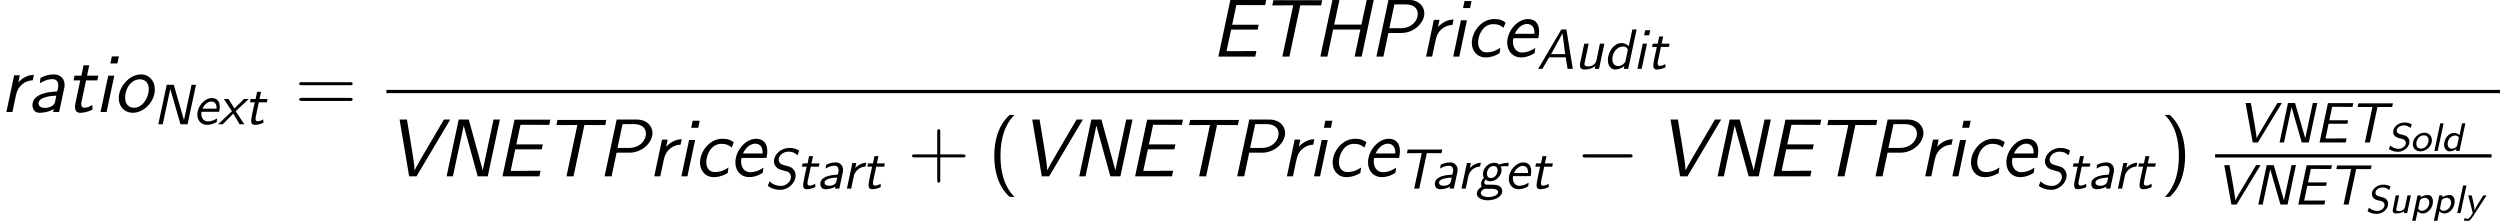 <?xml version='1.0' encoding='UTF-8'?>
<!-- This file was generated by dvisvgm 1.15.1 -->
<svg height='43.737pt' version='1.1' viewBox='-0.239 -0.228 495.267 43.737' width='495.267pt' xmlns='http://www.w3.org/2000/svg' xmlns:xlink='http://www.w3.org/1999/xlink'>
<defs>
<path d='M4.428 -4.645C4.01 -4.896 3.626 -4.986 3.138 -4.986C2.008 -4.986 1.151 -4.142 1.151 -3.361C1.151 -2.504 2.001 -2.294 2.232 -2.239C2.364 -2.204 2.762 -2.106 2.852 -2.085C3.117 -2.001 3.382 -1.764 3.382 -1.409C3.382 -0.928 2.852 -0.377 2.113 -0.377C1.492 -0.377 0.948 -0.635 0.649 -0.962L0.432 -0.432C0.425 -0.411 0.404 -0.37 0.404 -0.342C0.404 -0.321 1.032 0.146 2.001 0.146C3.117 0.146 4.01 -0.753 4.01 -1.611C4.01 -2.022 3.815 -2.287 3.675 -2.427C3.424 -2.685 3.201 -2.734 2.622 -2.873C2.246 -2.971 1.785 -3.082 1.785 -3.564C1.785 -4.038 2.343 -4.484 3.027 -4.484C3.361 -4.484 3.815 -4.421 4.184 -4.017L4.428 -4.645Z' id='g0-83'/>
<path d='M4.261 -4.84H3.675L3.236 -2.797C2.936 -3.068 2.532 -3.166 2.211 -3.166C1.332 -3.166 0.53 -2.127 0.53 -1.116C0.53 -0.53 0.837 0.07 1.506 0.07C1.743 0.07 2.19 0.014 2.699 -0.363L2.622 0H3.229L4.261 -4.84ZM2.824 -0.969C2.797 -0.858 2.797 -0.844 2.706 -0.76C2.608 -0.663 2.343 -0.391 1.925 -0.391C1.792 -0.391 1.151 -0.418 1.151 -1.206C1.151 -2.029 1.73 -2.706 2.497 -2.706C2.943 -2.706 3.117 -2.385 3.117 -2.329C3.117 -2.301 3.11 -2.273 3.103 -2.246L2.824 -0.969Z' id='g0-100'/>
<path d='M2.204 -4.84H1.618L0.586 0H1.172L2.204 -4.84Z' id='g0-108'/>
<path d='M3.85 -1.876C3.85 -2.65 3.299 -3.201 2.525 -3.201C1.465 -3.201 0.502 -2.183 0.502 -1.206C0.502 -0.446 1.067 0.07 1.834 0.07C2.852 0.07 3.85 -0.837 3.85 -1.876ZM1.939 -0.411C1.471 -0.411 1.116 -0.704 1.116 -1.262C1.116 -2.029 1.66 -2.741 2.427 -2.741C2.797 -2.741 3.257 -2.552 3.257 -1.911C3.257 -1.227 2.755 -0.411 1.939 -0.411Z' id='g0-111'/>
<path d='M1.269 -0.328C1.423 -0.153 1.73 0.07 2.19 0.07C3.055 0.07 3.954 -0.872 3.954 -2.029C3.954 -2.518 3.738 -3.166 3.089 -3.166C2.615 -3.166 2.162 -3.02 1.764 -2.762L1.834 -3.096H1.248L0.307 1.353H0.914L1.269 -0.328ZM1.688 -2.308C1.757 -2.378 2.085 -2.685 2.538 -2.685C2.95 -2.685 3.32 -2.392 3.32 -1.813C3.32 -1.039 2.622 -0.391 1.981 -0.391C1.632 -0.391 1.451 -0.607 1.374 -0.823L1.688 -2.308Z' id='g0-112'/>
<path d='M3.898 -3.096H3.292L2.852 -1.004C2.783 -0.704 2.448 -0.342 1.827 -0.342C1.471 -0.342 1.325 -0.404 1.325 -0.607C1.325 -0.656 1.346 -0.739 1.346 -0.746L1.841 -3.096H1.234L0.704 -0.453C0.704 -0.035 0.976 0.07 1.325 0.07C1.681 0.07 2.267 -0.014 2.72 -0.314L2.657 0H3.243L3.898 -3.096Z' id='g0-117'/>
<path d='M3.968 -3.096H3.396L2.985 -2.455C2.587 -1.827 1.988 -0.886 1.855 -0.439C1.855 -0.439 1.848 -0.439 1.848 -0.439C1.848 -0.453 1.855 -0.53 1.855 -0.586C1.855 -0.858 1.771 -1.325 1.688 -1.709C1.555 -2.364 1.409 -2.873 1.36 -3.096H0.76L1.527 -0.105L1.541 -0.014C1.541 0.028 1.227 0.495 1.172 0.586C0.886 1.004 0.739 1.004 0.635 1.004C0.516 1.004 0.272 0.976 0.084 0.879L0.021 1.367C0.084 1.381 0.314 1.423 0.537 1.423C0.725 1.423 1.032 1.423 1.541 0.635L3.968 -3.096Z' id='g0-121'/>
<path d='M9.454 -3.3C9.698 -3.3 9.956 -3.3 9.956 -3.587S9.698 -3.873 9.454 -3.873H1.693C1.449 -3.873 1.191 -3.873 1.191 -3.587S1.449 -3.3 1.693 -3.3H9.454Z' id='g3-0'/>
<path d='M5.23 -6.914H4.344L0.279 0H1.016L2.212 -2.032H5.111L5.44 0H6.356L5.23 -6.914ZM4.553 -6.227L5.011 -2.59H2.55L4.553 -6.227Z' id='g1-65'/>
<path d='M2.521 -3.278H5.808L5.938 -3.885H2.65L3.148 -6.247H4.523C4.643 -6.247 4.762 -6.237 4.882 -6.237H6.705L6.844 -6.884H2.401L0.936 0H5.519L5.669 -0.707H4.413C4.294 -0.707 4.174 -0.697 4.055 -0.697H1.973L2.521 -3.278Z' id='g1-69'/>
<path d='M7.562 -6.914H6.785L5.46 -0.747H5.45L3.666 -6.914H2.431L0.956 0H1.734L3.049 -6.167H3.059L4.842 0H6.087L7.562 -6.914Z' id='g1-78'/>
<path d='M6.047 -6.645C5.499 -6.984 5.021 -7.133 4.324 -7.133C2.77 -7.133 1.614 -5.908 1.614 -4.812C1.614 -4.523 1.704 -4.115 2.002 -3.796C2.361 -3.417 2.64 -3.347 3.228 -3.188C3.955 -2.999 4.135 -2.959 4.334 -2.73C4.533 -2.491 4.593 -2.242 4.593 -2.032C4.593 -1.305 3.856 -0.468 2.829 -0.468C2.202 -0.468 1.425 -0.687 0.857 -1.275L0.538 -0.478C1.056 -0.06 1.863 0.219 2.69 0.219C4.214 0.219 5.42 -1.086 5.42 -2.291C5.42 -2.511 5.38 -2.979 5.001 -3.407C4.672 -3.776 4.403 -3.846 3.497 -4.085C3.088 -4.194 2.451 -4.364 2.451 -5.081S3.218 -6.476 4.174 -6.476C4.822 -6.476 5.29 -6.296 5.729 -5.838L6.047 -6.645Z' id='g1-83'/>
<path d='M5.161 -6.217H6.047C6.167 -6.217 6.286 -6.207 6.406 -6.207H7.731L7.87 -6.854H1.813L1.674 -6.207H3.019C3.138 -6.207 3.258 -6.217 3.377 -6.217H4.274L2.949 0H3.836L5.161 -6.217Z' id='g1-84'/>
<path d='M7.97 -6.914H7.193L5.161 -3.537C3.696 -1.096 3.587 -0.817 3.547 -0.717H3.537C3.537 -0.936 3.537 -0.986 3.407 -1.853C3.347 -2.252 3.288 -2.66 3.218 -3.059L2.531 -6.914H1.604L2.859 0H3.776L7.97 -6.914Z' id='g1-86'/>
<path d='M4.603 -2.929C4.633 -3.068 4.633 -3.158 4.633 -3.288C4.633 -4.015 4.154 -4.593 3.308 -4.593C2.59 -4.593 2.092 -4.384 1.654 -4.164C1.624 -3.875 1.584 -3.547 1.574 -3.507C2.032 -3.796 2.54 -4.005 3.178 -4.005C3.796 -4.005 3.856 -3.387 3.856 -3.218S3.736 -2.471 3.706 -2.451C3.676 -2.441 3.507 -2.431 3.467 -2.431C2.74 -2.401 0.648 -2.202 0.648 -0.847C0.648 -0.687 0.687 0.11 1.554 0.11C1.813 0.11 2.66 0.06 3.298 -0.349C3.278 -0.259 3.248 -0.08 3.228 0H3.975L4.603 -2.929ZM3.477 -1.295C3.298 -0.498 2.331 -0.498 2.192 -0.498C1.694 -0.498 1.385 -0.717 1.385 -1.036C1.385 -1.833 3.148 -1.913 3.606 -1.933L3.477 -1.295Z' id='g1-97'/>
<path d='M5.798 -6.914H5.051L4.423 -3.985C4.055 -4.374 3.537 -4.533 3.088 -4.533C1.893 -4.533 0.757 -3.059 0.757 -1.554C0.757 -0.628 1.235 0.11 2.052 0.11C2.351 0.11 2.969 0.04 3.656 -0.518L3.547 0H4.324L5.798 -6.914ZM3.836 -1.335C3.786 -1.076 3.238 -0.498 2.59 -0.498C2.182 -0.498 1.544 -0.717 1.544 -1.674C1.544 -2.849 2.341 -3.925 3.417 -3.925C4.075 -3.925 4.254 -3.387 4.254 -3.367S4.254 -3.318 4.234 -3.238L3.836 -1.335Z' id='g1-100'/>
<path d='M4.593 -2.182C4.633 -2.351 4.692 -2.74 4.692 -3.059C4.692 -3.238 4.692 -3.756 4.374 -4.154C4.184 -4.384 3.826 -4.593 3.318 -4.593C2.032 -4.593 0.767 -3.158 0.767 -1.704C0.767 -0.677 1.425 0.11 2.481 0.11C3.148 0.11 3.786 -0.159 4.174 -0.408C4.194 -0.538 4.224 -0.907 4.244 -1.056C3.885 -0.797 3.268 -0.498 2.61 -0.498C1.943 -0.498 1.474 -1.006 1.474 -1.813C1.474 -1.943 1.474 -2.052 1.504 -2.182H4.593ZM1.674 -2.73C2.022 -3.527 2.65 -3.985 3.198 -3.985C4.144 -3.985 4.144 -3.049 4.144 -2.73H1.674Z' id='g1-101'/>
<path d='M1.913 -0.687C1.743 -0.687 1.435 -0.687 1.435 -1.086C1.435 -1.265 1.504 -1.445 1.624 -1.584C1.903 -1.355 2.202 -1.285 2.491 -1.285C3.497 -1.285 4.453 -2.252 4.453 -3.248C4.453 -3.537 4.364 -3.786 4.284 -3.925C4.294 -3.925 4.324 -3.895 4.334 -3.895C4.553 -3.895 4.842 -3.935 5.081 -3.935C5.25 -3.935 5.45 -3.915 5.609 -3.915C5.649 -3.915 5.659 -3.925 5.669 -4.025C5.679 -4.085 5.689 -4.443 5.689 -4.533C4.981 -4.533 4.433 -4.364 4.045 -4.214C3.766 -4.463 3.437 -4.533 3.168 -4.533C2.132 -4.533 1.196 -3.547 1.196 -2.57C1.196 -2.341 1.245 -2.112 1.355 -1.913C0.907 -1.435 0.857 -0.996 0.857 -0.817C0.857 -0.667 0.897 -0.448 0.986 -0.319C0.389 -0.01 0.11 0.518 0.11 0.887C0.11 1.524 0.877 2.052 2.052 2.052C3.148 2.052 4.573 1.524 4.573 0.418C4.573 -0.339 3.965 -0.687 2.79 -0.687H1.913ZM2.6 -1.853C2.222 -1.853 1.893 -2.072 1.893 -2.58C1.893 -3.168 2.271 -3.965 3.049 -3.965C3.427 -3.965 3.756 -3.746 3.756 -3.238C3.756 -2.64 3.377 -1.853 2.6 -1.853ZM2.64 0.03C3.248 0.03 3.856 0.139 3.856 0.618C3.856 1.116 3.039 1.484 2.172 1.484C1.405 1.484 0.817 1.196 0.817 0.807C0.817 0.638 0.996 0.03 1.743 0.03H2.64Z' id='g1-103'/>
<path d='M3.059 -6.775H2.172L1.983 -5.888H2.869L3.059 -6.775ZM0.807 0H1.554L2.491 -4.423H1.743L0.807 0Z' id='g1-105'/>
<path d='M4.224 -4.533C3.049 -4.513 2.311 -3.626 2.291 -3.606H2.281L2.471 -4.483H1.773L0.817 0H1.564C1.823 -1.225 2.022 -2.182 2.062 -2.331C2.242 -2.979 2.979 -3.836 4.075 -3.865L4.224 -4.533Z' id='g1-114'/>
<path d='M2.56 -3.846H3.965L4.085 -4.423H2.68L2.949 -5.689H2.262L1.993 -4.423H1.126L1.006 -3.846H1.843C1.714 -3.278 1.215 -1.036 1.215 -0.658C1.215 -0.09 1.455 0.11 1.833 0.11C2.361 0.11 2.879 -0.04 3.367 -0.269L3.328 -0.857C2.969 -0.608 2.62 -0.528 2.361 -0.528C2.252 -0.528 1.983 -0.528 1.983 -0.996C1.983 -1.096 2.002 -1.176 2.012 -1.235L2.56 -3.846Z' id='g1-116'/>
<path d='M5.27 -4.423H4.493L3.875 -1.474C3.786 -1.046 3.328 -0.438 2.461 -0.438C1.953 -0.438 1.783 -0.558 1.783 -0.837C1.783 -0.867 1.783 -0.936 1.813 -1.076L2.521 -4.423H1.743L1.026 -1.056C0.996 -0.927 0.986 -0.787 0.986 -0.648C0.986 -0.279 1.096 0.11 1.843 0.11C2.411 0.11 3.138 -0.07 3.686 -0.478L3.587 0H4.334L5.27 -4.423Z' id='g1-117'/>
<path d='M3.078 -2.281L5.36 -4.423H4.533L2.859 -2.78L1.823 -4.423H0.996L2.421 -2.281L0 0H0.817L2.66 -1.873L3.756 0H4.583L3.078 -2.281Z' id='g1-120'/>
<path d='M3.529 -4.734H8.177L8.364 -5.595H3.716L4.447 -9.038H6.398C6.571 -9.038 6.743 -9.024 6.915 -9.024H9.497L9.684 -9.928H3.4L1.291 0H7.761L7.962 -0.976H6.097C5.925 -0.976 5.753 -0.961 5.581 -0.961H2.726L3.529 -4.734Z' id='g2-69'/>
<path d='M10.659 -9.956H9.425L8.493 -5.609H3.716L4.648 -9.956H3.414L1.291 0H2.525L3.529 -4.749H8.306L7.302 0H8.536L10.659 -9.956Z' id='g2-72'/>
<path d='M10.645 -9.956H9.54L7.647 -1.09H7.632L5.193 -9.956H3.429L1.306 0H2.41L4.304 -8.866H4.318L6.757 0H8.522L10.645 -9.956Z' id='g2-78'/>
<path d='M3.414 -4.146H5.695C7.89 -4.146 9.712 -5.911 9.712 -7.589C9.712 -8.823 8.708 -9.956 6.929 -9.956H3.429L1.306 0H2.539L3.414 -4.146ZM4.462 -9.153H6.441C7.89 -9.153 8.565 -8.421 8.565 -7.489C8.565 -6.384 7.589 -4.978 5.552 -4.978H3.572L4.462 -9.153Z' id='g2-80'/>
<path d='M7.317 -8.995H8.579C8.751 -8.995 8.923 -8.981 9.095 -8.981H10.975L11.161 -9.885H2.597L2.41 -8.981H4.304C4.476 -8.981 4.648 -8.995 4.82 -8.995H6.083L4.175 0H5.409L7.317 -8.995Z' id='g2-84'/>
<path d='M11.19 -9.956H10.085L7.317 -5.236C5.179 -1.607 4.992 -1.162 4.949 -1.062H4.935C4.935 -1.894 4.591 -3.96 4.433 -4.921L3.601 -9.956H2.31L3.988 0H5.279L11.19 -9.956Z' id='g2-86'/>
<path d='M6.528 -4.29C6.556 -4.447 6.571 -4.49 6.571 -4.763C6.571 -5.595 6.054 -6.585 4.677 -6.585C3.658 -6.585 2.927 -6.284 2.338 -5.968L2.238 -5.036C2.74 -5.351 3.486 -5.753 4.505 -5.753C5.165 -5.753 5.466 -5.265 5.466 -4.648C5.466 -4.376 5.308 -3.63 5.265 -3.601C5.236 -3.587 5.208 -3.587 4.863 -3.572C4.648 -3.558 0.933 -3.443 0.933 -1.219C0.933 -1.047 0.961 0.143 2.195 0.143C2.324 0.143 3.644 0.143 4.663 -0.531L4.548 0H5.609L6.528 -4.29ZM5.122 -2.855C5.036 -2.439 4.892 -1.722 4.849 -1.607C4.619 -1.033 3.816 -0.717 3.099 -0.717C2.554 -0.717 1.994 -0.947 1.994 -1.506C1.994 -2.64 4.304 -2.855 5.122 -2.855Z' id='g2-97'/>
<path d='M7.015 -5.968C7.015 -5.997 6.556 -6.298 6.169 -6.427C5.853 -6.542 5.48 -6.585 4.992 -6.585C2.74 -6.585 1.09 -4.304 1.09 -2.425C1.09 -1.09 1.937 0.143 3.515 0.143C4.49 0.143 5.279 -0.187 5.954 -0.588C6.011 -0.933 6.011 -0.961 6.083 -1.549C5.624 -1.234 4.806 -0.746 3.716 -0.746C2.783 -0.746 2.195 -1.392 2.195 -2.496C2.195 -3.773 3.056 -5.695 4.82 -5.695C5.595 -5.695 6.054 -5.552 6.657 -5.05L7.015 -5.968Z' id='g2-99'/>
<path d='M6.528 -3.228C6.556 -3.357 6.671 -3.945 6.671 -4.433C6.671 -6.111 5.638 -6.585 4.706 -6.585C2.869 -6.585 1.076 -4.519 1.076 -2.453C1.076 -0.889 2.095 0.143 3.486 0.143C4.749 0.143 5.839 -0.56 5.882 -0.646C5.896 -0.703 5.968 -1.234 5.997 -1.535C5.136 -0.904 4.261 -0.717 3.687 -0.717C2.668 -0.717 2.08 -1.564 2.08 -2.582C2.08 -2.668 2.08 -2.812 2.109 -3.041C2.152 -3.214 2.166 -3.228 2.41 -3.228H6.528ZM2.41 -4.003C2.869 -5.036 3.73 -5.724 4.533 -5.724C5.193 -5.724 5.853 -5.351 5.853 -4.175C5.853 -4.103 5.853 -4.06 5.839 -4.003H2.41Z' id='g2-101'/>
<path d='M4.333 -9.741H3.099L2.841 -8.507H4.074L4.333 -9.741ZM1.119 0H2.181L3.529 -6.37H2.468L1.119 0Z' id='g2-105'/>
<path d='M7.345 -3.945C7.345 -5.423 6.384 -6.585 4.906 -6.585C2.884 -6.585 1.019 -4.447 1.019 -2.425C1.019 -0.947 2.008 0.143 3.486 0.143C5.423 0.143 7.345 -1.793 7.345 -3.945ZM3.673 -0.746C2.998 -0.746 2.138 -1.133 2.138 -2.511C2.138 -4.261 3.285 -5.724 4.72 -5.724C5.609 -5.724 6.284 -5.136 6.284 -4.017C6.284 -2.582 5.265 -0.746 3.673 -0.746Z' id='g2-111'/>
<path d='M5.939 -6.513C4.333 -6.484 3.343 -5.322 3.214 -5.179L3.472 -6.441H2.482L1.119 0H2.181L2.668 -2.324L2.869 -3.199C3.156 -4.49 4.333 -5.523 5.738 -5.552L5.939 -6.513Z' id='g2-114'/>
<path d='M3.63 -5.538H5.609L5.782 -6.37H3.802L4.189 -8.192H3.199L2.812 -6.37H1.607L1.435 -5.538H2.611L1.779 -1.578C1.75 -1.435 1.693 -1.191 1.693 -0.933C1.693 -0.129 2.066 0.143 2.582 0.143C3.615 0.143 4.447 -0.258 4.763 -0.416C4.749 -0.846 4.734 -1.219 4.706 -1.219C4.691 -1.219 4.677 -1.219 4.591 -1.162C4.06 -0.803 3.601 -0.746 3.328 -0.746C3.027 -0.746 2.798 -0.889 2.798 -1.406C2.798 -1.506 2.798 -1.607 2.841 -1.808L3.63 -5.538Z' id='g2-116'/>
<path d='M3.816 -10.76C1.664 -8.837 1.119 -5.925 1.119 -3.587C1.119 -1.062 1.736 1.75 3.816 3.601H4.677C4.117 3.084 3.242 1.965 2.74 0.344C2.353 -0.933 2.209 -2.267 2.209 -3.572C2.209 -7.804 3.716 -9.87 4.677 -10.76H3.816Z' id='g4-40'/>
<path d='M1.635 3.601C3.787 1.679 4.333 -1.234 4.333 -3.572C4.333 -6.097 3.716 -8.909 1.635 -10.76H0.775C1.334 -10.243 2.209 -9.124 2.711 -7.503C3.099 -6.226 3.242 -4.892 3.242 -3.587C3.242 0.646 1.736 2.711 0.775 3.601H1.635Z' id='g4-41'/>
<path d='M5.724 -3.314H9.684C9.885 -3.314 10.143 -3.314 10.143 -3.572C10.143 -3.845 9.899 -3.845 9.684 -3.845H5.724V-7.804C5.724 -8.005 5.724 -8.263 5.466 -8.263C5.193 -8.263 5.193 -8.02 5.193 -7.804V-3.845H1.234C1.033 -3.845 0.775 -3.845 0.775 -3.587C0.775 -3.314 1.019 -3.314 1.234 -3.314H5.193V0.646C5.193 0.846 5.193 1.105 5.452 1.105C5.724 1.105 5.724 0.861 5.724 0.646V-3.314Z' id='g4-43'/>
<path d='M9.684 -4.691C9.885 -4.691 10.143 -4.691 10.143 -4.949C10.143 -5.222 9.899 -5.222 9.684 -5.222H1.234C1.033 -5.222 0.775 -5.222 0.775 -4.964C0.775 -4.691 1.019 -4.691 1.234 -4.691H9.684ZM9.684 -1.937C9.885 -1.937 10.143 -1.937 10.143 -2.195C10.143 -2.468 9.899 -2.468 9.684 -2.468H1.234C1.033 -2.468 0.775 -2.468 0.775 -2.209C0.775 -1.937 1.019 -1.937 1.234 -1.937H9.684Z' id='g4-61'/>
</defs>
<g id='page1' transform='matrix(1.13 0 0 1.13 -63.986 -61.062)'>
<use x='56.413' xlink:href='#g2-114' y='73.466'/>
<use x='61.169' xlink:href='#g2-97' y='73.466'/>
<use x='67.869' xlink:href='#g2-116' y='73.466'/>
<use x='72.922' xlink:href='#g2-105' y='73.466'/>
<use x='76.214' xlink:href='#g2-111' y='73.466'/>
<use x='83.212' xlink:href='#g1-78' y='75.618'/>
<use x='90.242' xlink:href='#g1-101' y='75.618'/>
<use x='94.653' xlink:href='#g1-120' y='75.618'/>
<use x='99.23' xlink:href='#g1-116' y='75.618'/>
<use x='108.091' xlink:href='#g4-61' y='73.466'/>
<use x='268.717' xlink:href='#g2-69' y='63.761'/>
<use x='277.054' xlink:href='#g2-84' y='63.761'/>
<use x='286.599' xlink:href='#g2-72' y='63.761'/>
<use x='296.409' xlink:href='#g2-80' y='63.761'/>
<use x='305.308' xlink:href='#g2-114' y='63.761'/>
<use x='310.064' xlink:href='#g2-105' y='63.761'/>
<use x='313.356' xlink:href='#g2-99' y='63.761'/>
<use x='319.576' xlink:href='#g2-101' y='63.761'/>
<use x='325.796' xlink:href='#g1-65' y='65.913'/>
<use x='332.413' xlink:href='#g1-117' y='65.913'/>
<use x='337.541' xlink:href='#g1-100' y='65.913'/>
<use x='342.669' xlink:href='#g1-105' y='65.913'/>
<use x='345.04' xlink:href='#g1-116' y='65.913'/>
<rect height='0.574' width='370.547' x='124.156' y='69.593'/>
<use x='124.156' xlink:href='#g2-86' y='84.748'/>
<use x='133.403' xlink:href='#g2-78' y='84.748'/>
<use x='143.213' xlink:href='#g2-69' y='84.748'/>
<use x='151.55' xlink:href='#g2-84' y='84.748'/>
<use x='161.095' xlink:href='#g2-80' y='84.748'/>
<use x='169.994' xlink:href='#g2-114' y='84.748'/>
<use x='174.75' xlink:href='#g2-105' y='84.748'/>
<use x='178.042' xlink:href='#g2-99' y='84.748'/>
<use x='184.262' xlink:href='#g2-101' y='84.748'/>
<use x='190.482' xlink:href='#g1-83' y='86.9'/>
<use x='195.996' xlink:href='#g1-116' y='86.9'/>
<use x='199.58' xlink:href='#g1-97' y='86.9'/>
<use x='204.073' xlink:href='#g1-114' y='86.9'/>
<use x='207.464' xlink:href='#g1-116' y='86.9'/>
<use x='215.533' xlink:href='#g4-43' y='84.748'/>
<use x='229.605' xlink:href='#g4-40' y='84.748'/>
<use x='235.068' xlink:href='#g2-86' y='84.748'/>
<use x='244.315' xlink:href='#g2-78' y='84.748'/>
<use x='254.125' xlink:href='#g2-69' y='84.748'/>
<use x='262.462' xlink:href='#g2-84' y='84.748'/>
<use x='272.007' xlink:href='#g2-80' y='84.748'/>
<use x='280.907' xlink:href='#g2-114' y='84.748'/>
<use x='285.662' xlink:href='#g2-105' y='84.748'/>
<use x='288.954' xlink:href='#g2-99' y='84.748'/>
<use x='295.174' xlink:href='#g2-101' y='84.748'/>
<use x='301.394' xlink:href='#g1-84' y='86.9'/>
<use x='307.319' xlink:href='#g1-97' y='86.9'/>
<use x='311.812' xlink:href='#g1-114' y='86.9'/>
<use x='315.203' xlink:href='#g1-103' y='86.9'/>
<use x='320.165' xlink:href='#g1-101' y='86.9'/>
<use x='324.577' xlink:href='#g1-116' y='86.9'/>
<use x='332.671' xlink:href='#g3-0' y='84.748'/>
<use x='346.976' xlink:href='#g2-86' y='84.748'/>
<use x='356.223' xlink:href='#g2-78' y='84.748'/>
<use x='366.032' xlink:href='#g2-69' y='84.748'/>
<use x='374.37' xlink:href='#g2-84' y='84.748'/>
<use x='383.915' xlink:href='#g2-80' y='84.748'/>
<use x='392.814' xlink:href='#g2-114' y='84.748'/>
<use x='397.57' xlink:href='#g2-105' y='84.748'/>
<use x='400.862' xlink:href='#g2-99' y='84.748'/>
<use x='407.082' xlink:href='#g2-101' y='84.748'/>
<use x='413.302' xlink:href='#g1-83' y='86.9'/>
<use x='418.816' xlink:href='#g1-116' y='86.9'/>
<use x='422.4' xlink:href='#g1-97' y='86.9'/>
<use x='426.893' xlink:href='#g1-114' y='86.9'/>
<use x='430.284' xlink:href='#g1-116' y='86.9'/>
<use x='435.164' xlink:href='#g4-41' y='84.748'/>
<use x='448.487' xlink:href='#g1-86' y='78.806'/>
<use x='455.104' xlink:href='#g1-78' y='78.806'/>
<use x='462.135' xlink:href='#g1-69' y='78.806'/>
<use x='468.063' xlink:href='#g1-84' y='78.806'/>
<use x='474.817' xlink:href='#g0-83' y='80.301'/>
<use x='478.919' xlink:href='#g0-111' y='80.301'/>
<use x='482.61' xlink:href='#g0-108' y='80.301'/>
<use x='484.371' xlink:href='#g0-100' y='80.301'/>
<rect height='0.574' width='48.465' x='444.753' y='80.875'/>
<use x='444.753' xlink:href='#g1-86' y='89.695'/>
<use x='451.37' xlink:href='#g1-78' y='89.695'/>
<use x='458.4' xlink:href='#g1-69' y='89.695'/>
<use x='464.328' xlink:href='#g1-84' y='89.695'/>
<use x='471.083' xlink:href='#g0-83' y='91.19'/>
<use x='475.184' xlink:href='#g0-117' y='91.19'/>
<use x='478.996' xlink:href='#g0-112' y='91.19'/>
<use x='482.807' xlink:href='#g0-112' y='91.19'/>
<use x='486.619' xlink:href='#g0-108' y='91.19'/>
<use x='488.38' xlink:href='#g0-121' y='91.19'/>
</g>
</svg>
